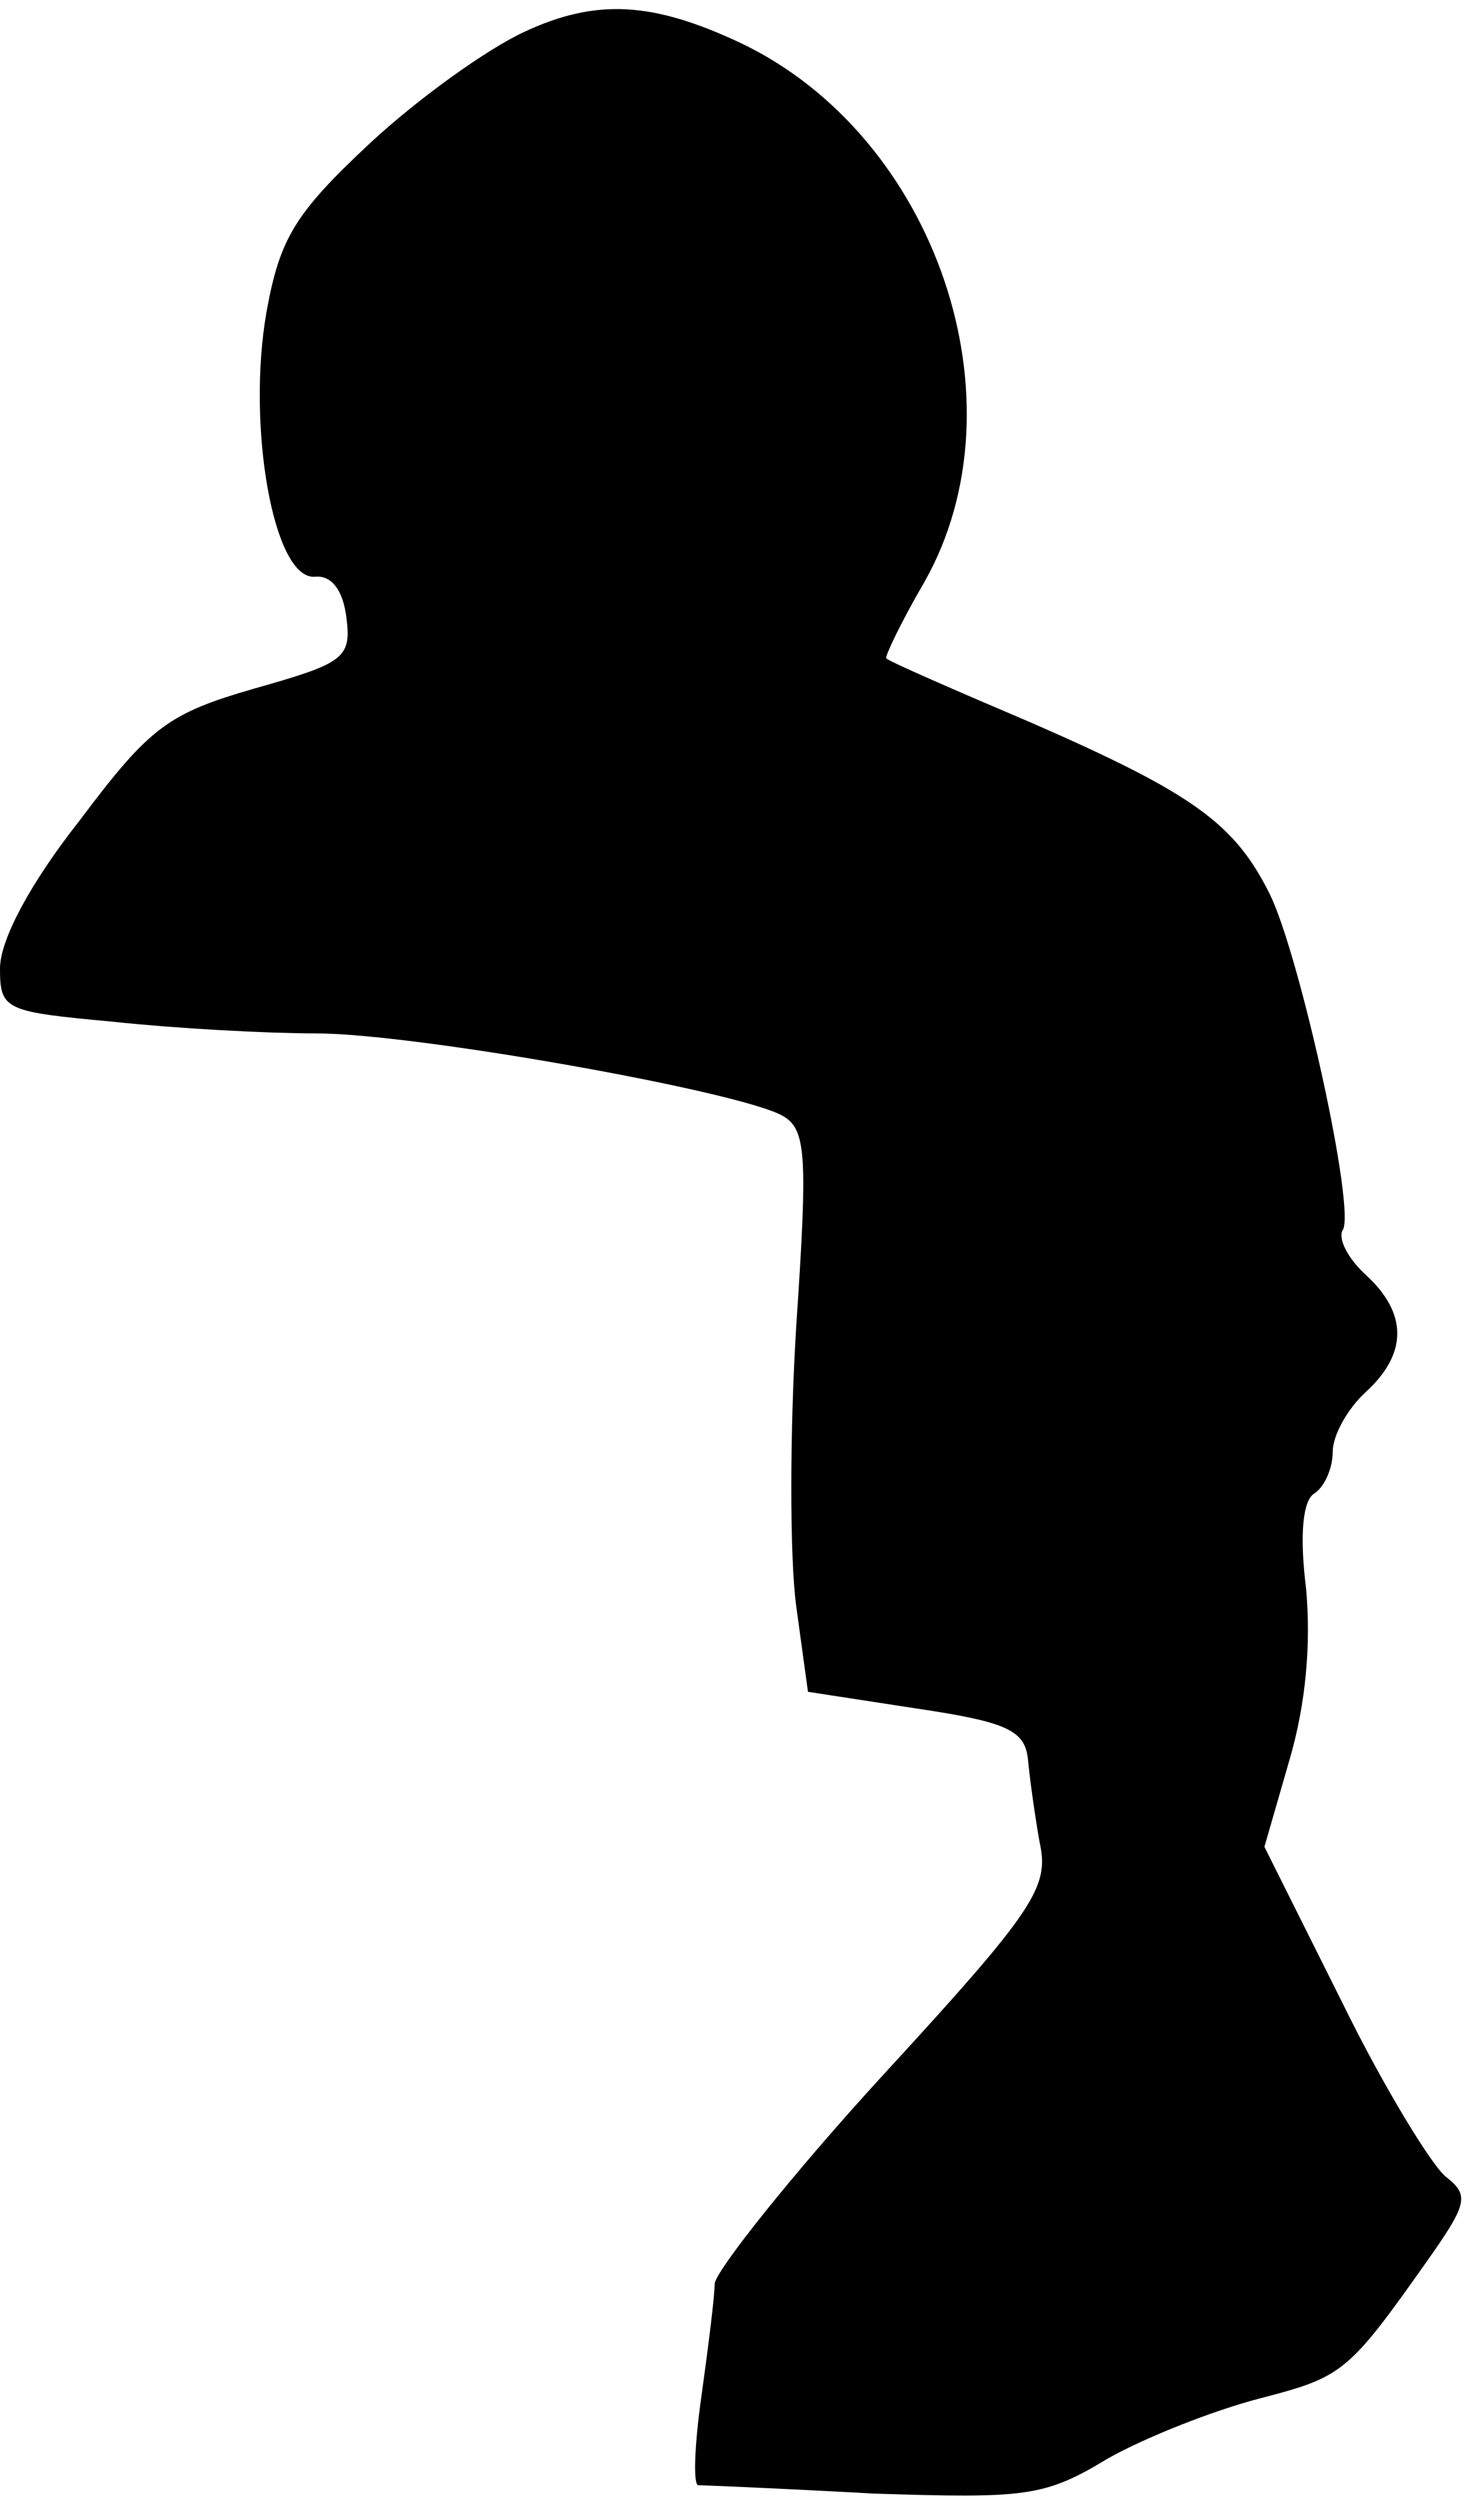 <?xml version="1.0" standalone="no"?>
<!DOCTYPE svg PUBLIC "-//W3C//DTD SVG 20010904//EN"
 "http://www.w3.org/TR/2001/REC-SVG-20010904/DTD/svg10.dtd">
<svg version="1.0" xmlns="http://www.w3.org/2000/svg"
 width="88pt" height="150pt" viewBox="0 0 88 150"
 preserveAspectRatio="xMidYMid meet">
<g transform="translate(0,150) scale(0.1,-0.1)"
fill="#000000" stroke="none">
<path fill="#000000" stroke="none" d="M315 1481 c-22 -10 -64 -40 -93 -67
-45 -42 -54 -57 -62 -101 -12 -68 4 -161 29 -159 10 1 17 -8 19 -25 3 -24 -2
-27 -55 -42 -52 -15 -63 -23 -105 -79 -30 -38 -48 -72 -48 -89 0 -25 3 -26 68
-32 37 -4 92 -7 122 -7 58 0 250 -34 279 -49 15 -8 16 -22 9 -126 -4 -64 -4
-140 0 -169 l7 -51 65 -10 c54 -8 65 -13 67 -30 1 -11 4 -33 7 -50 6 -27 -2
-40 -94 -140 -55 -60 -100 -117 -101 -125 0 -8 -4 -39 -8 -68 -4 -28 -5 -52
-2 -53 3 0 51 -2 105 -5 92 -3 103 -2 141 21 23 13 64 29 91 36 50 13 53 15
101 83 24 34 25 39 11 50 -8 6 -37 53 -62 104 l-47 94 15 52 c10 34 13 70 10
103 -4 32 -2 53 5 57 6 4 11 15 11 25 0 10 9 26 20 36 25 23 25 47 0 70 -11
10 -17 22 -14 27 8 12 -26 166 -44 202 -21 42 -46 60 -142 102 -47 20 -86 37
-88 39 -1 1 9 22 23 46 61 108 7 267 -110 323 -53 25 -87 27 -130 7z"/>
</g>
</svg>
